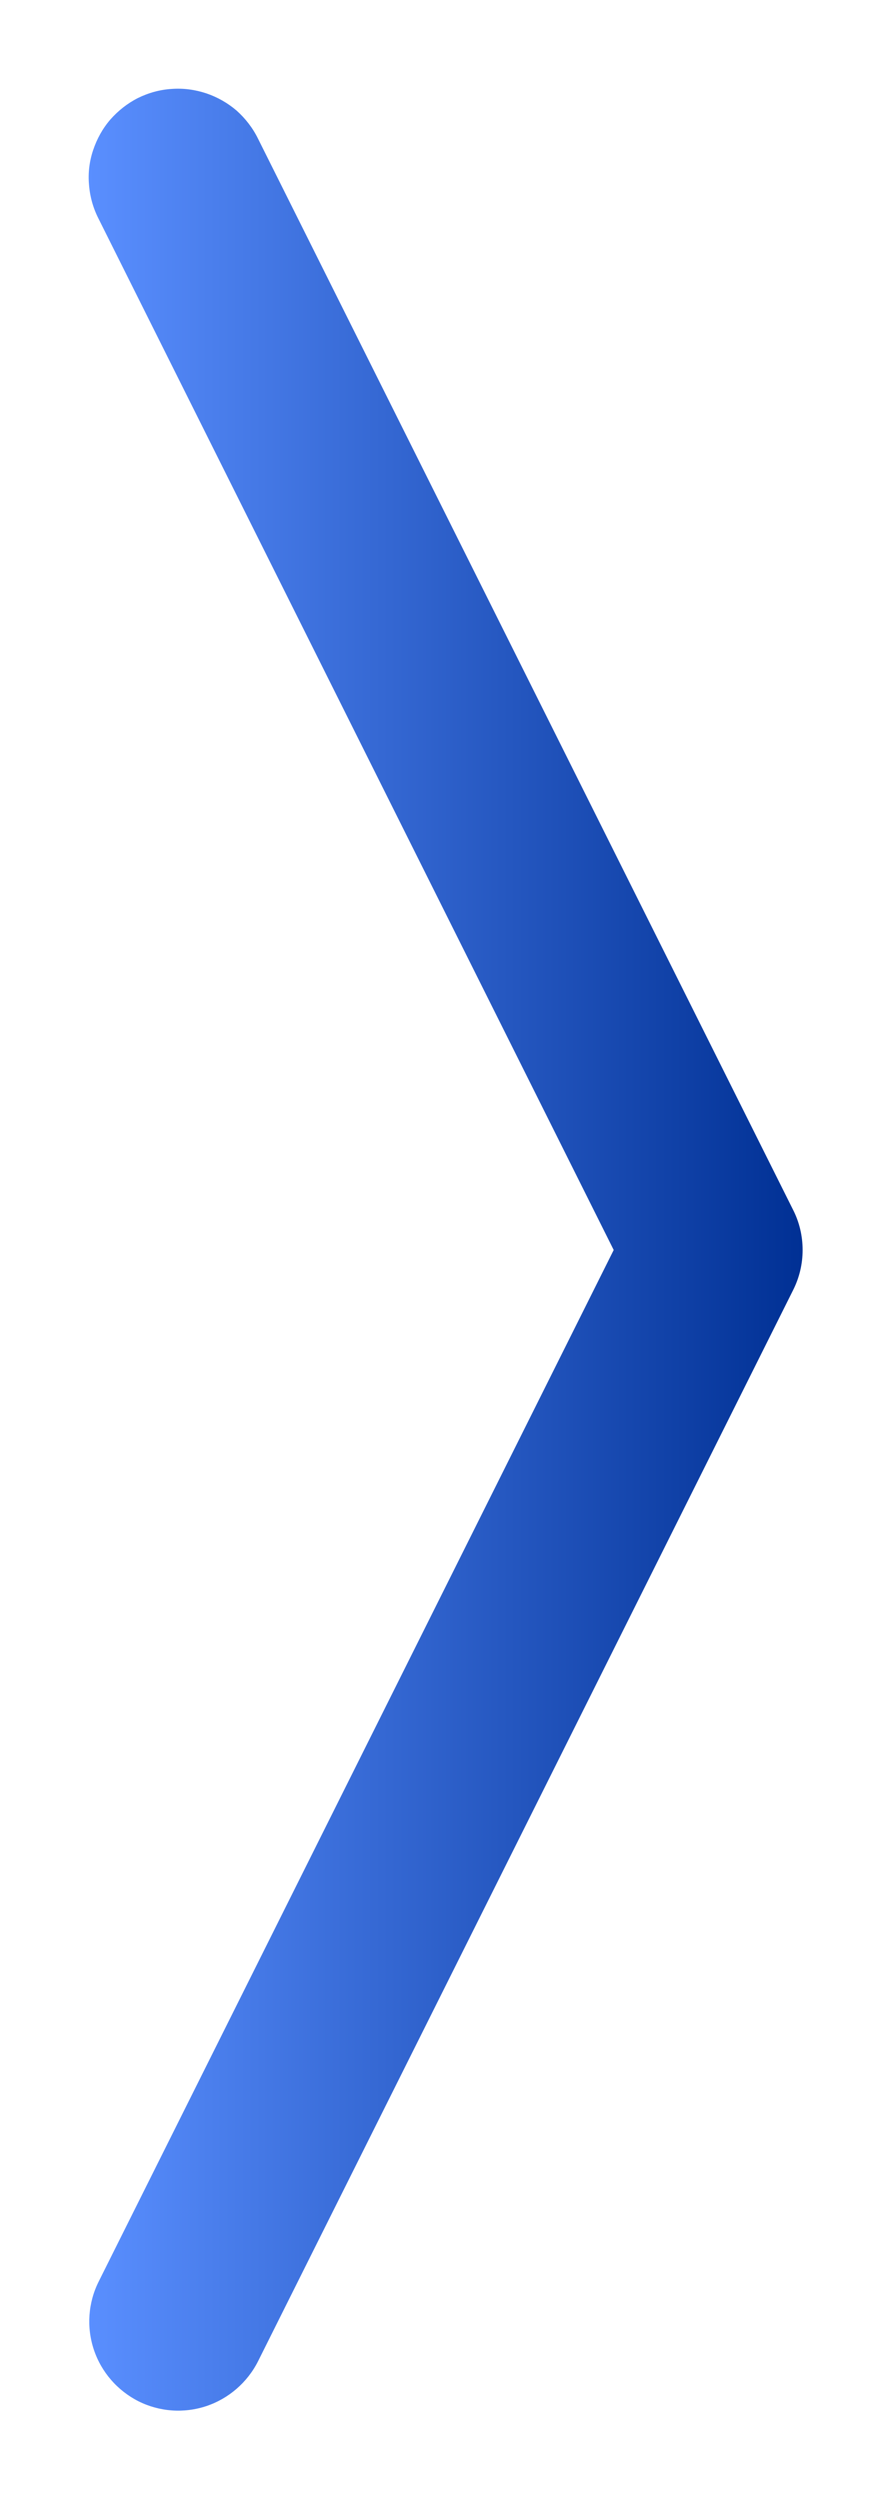 <svg width="5" height="14" viewBox="0 0 5 14" fill="none" xmlns="http://www.w3.org/2000/svg">
<path fill-rule="evenodd" clip-rule="evenodd" d="M0.776 13.447C0.658 13.387 0.568 13.284 0.526 13.158C0.484 13.032 0.494 12.895 0.553 12.777L3.44 7L0.552 1.224C0.522 1.165 0.504 1.101 0.499 1.035C0.493 0.969 0.501 0.903 0.522 0.841C0.543 0.778 0.575 0.72 0.618 0.67C0.662 0.62 0.714 0.579 0.773 0.549C0.832 0.52 0.896 0.502 0.962 0.498C1.028 0.493 1.094 0.502 1.157 0.523C1.219 0.544 1.277 0.577 1.327 0.62C1.376 0.664 1.417 0.717 1.446 0.776L4.446 6.776C4.481 6.845 4.499 6.922 4.499 7C4.499 7.078 4.481 7.154 4.446 7.224L1.446 13.224C1.386 13.342 1.282 13.432 1.157 13.474C1.031 13.516 0.894 13.506 0.776 13.447Z" fill="url(#paint0_linear_1481_4609)"/>
<defs>
<linearGradient id="paint0_linear_1481_4609" x1="0.497" y1="6.998" x2="4.499" y2="6.998" gradientUnits="userSpaceOnUse">
<stop stop-color="#5A8FFF"/>
<stop offset="1" stop-color="#003094"/>
</linearGradient>
</defs>
</svg>
